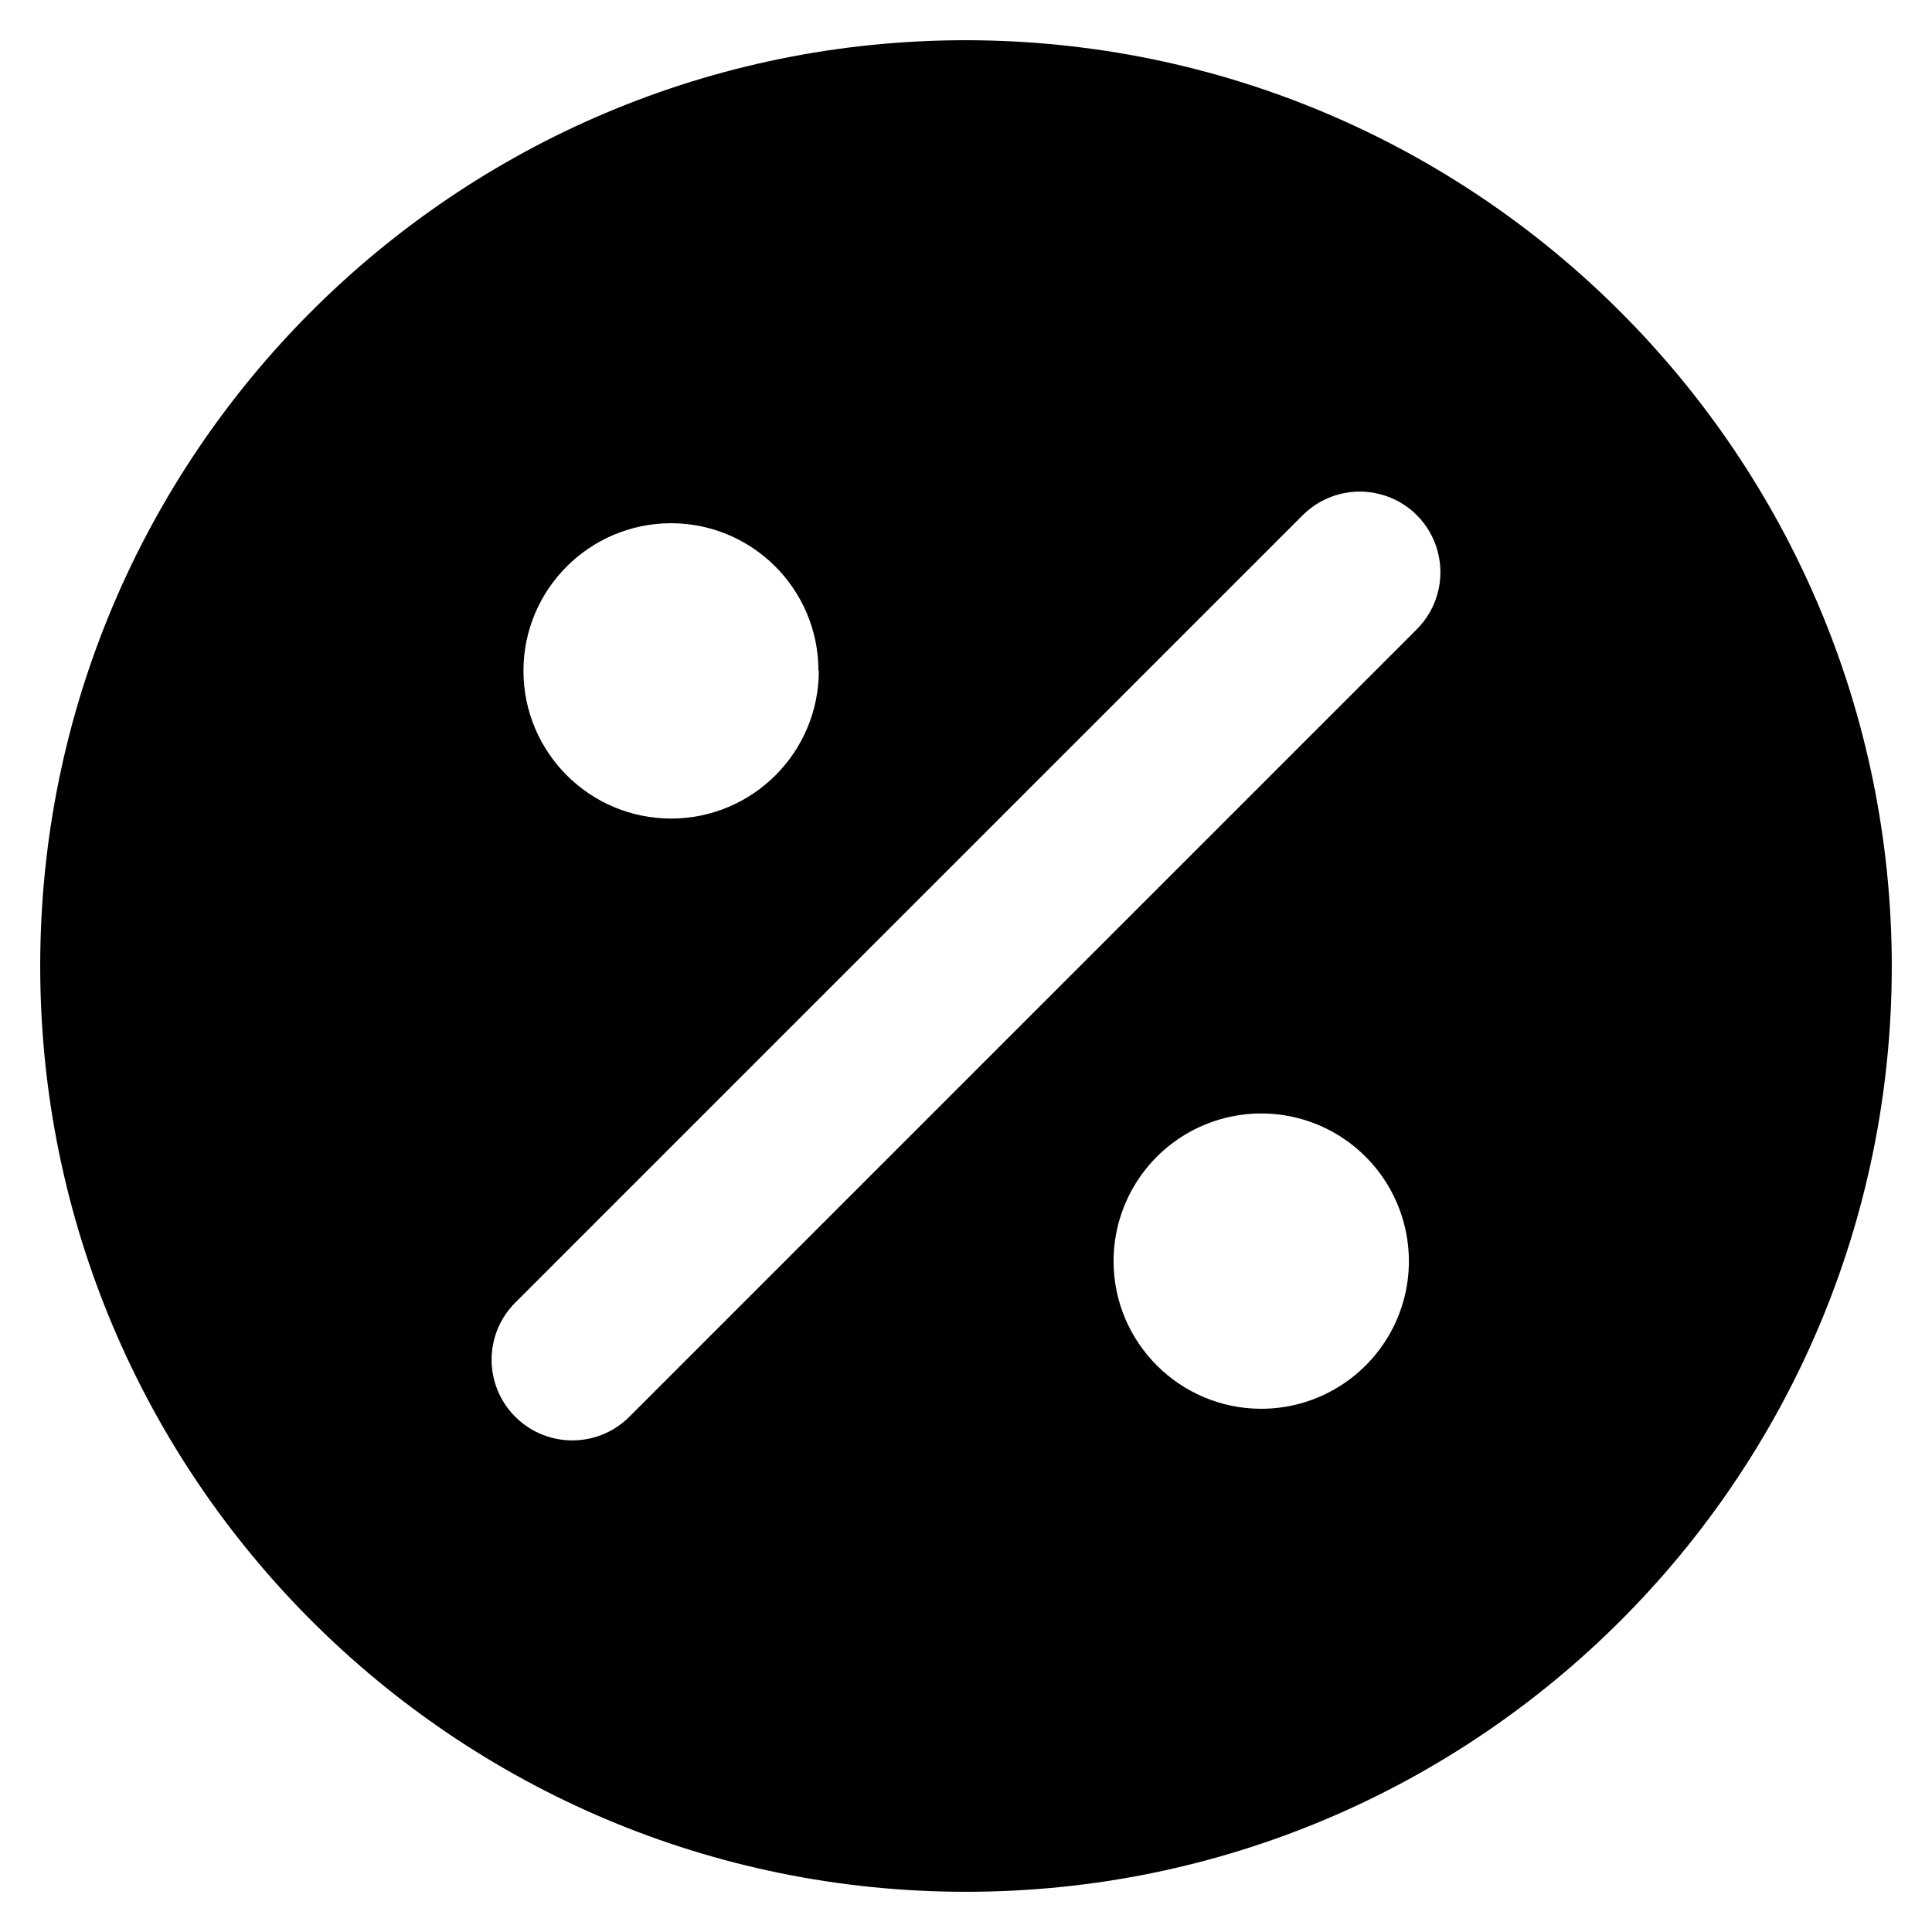 <svg viewBox="0 0 16 16" xmlns="http://www.w3.org/2000/svg">
  <path fill-rule="evenodd" clip-rule="evenodd" d="M0.333 8C0.333 3.766 3.766 0.333 8 0.333C12.232 0.338 15.662 3.768 15.667 8C15.667 12.234 12.234 15.667 8 15.667C3.766 15.667 0.333 12.234 0.333 8ZM9.976 9.315C9.52 9.504 9.222 9.95 9.222 10.445C9.223 11.119 9.77 11.666 10.445 11.667C10.939 11.667 11.385 11.369 11.575 10.912C11.764 10.455 11.659 9.929 11.309 9.579C10.959 9.229 10.433 9.125 9.976 9.315ZM11.733 5.212L5.212 11.733C4.951 11.994 4.528 11.994 4.267 11.733C4.006 11.472 4.006 11.049 4.267 10.788L10.788 4.267C10.957 4.098 11.203 4.032 11.434 4.094C11.665 4.155 11.845 4.336 11.906 4.566C11.968 4.797 11.902 5.043 11.733 5.212ZM5.559 6.779C6.234 6.778 6.781 6.23 6.781 5.555H6.778C6.778 4.88 6.231 4.333 5.556 4.333C4.88 4.335 4.334 4.883 4.335 5.558C4.337 6.233 4.884 6.779 5.559 6.779Z" />
</svg>